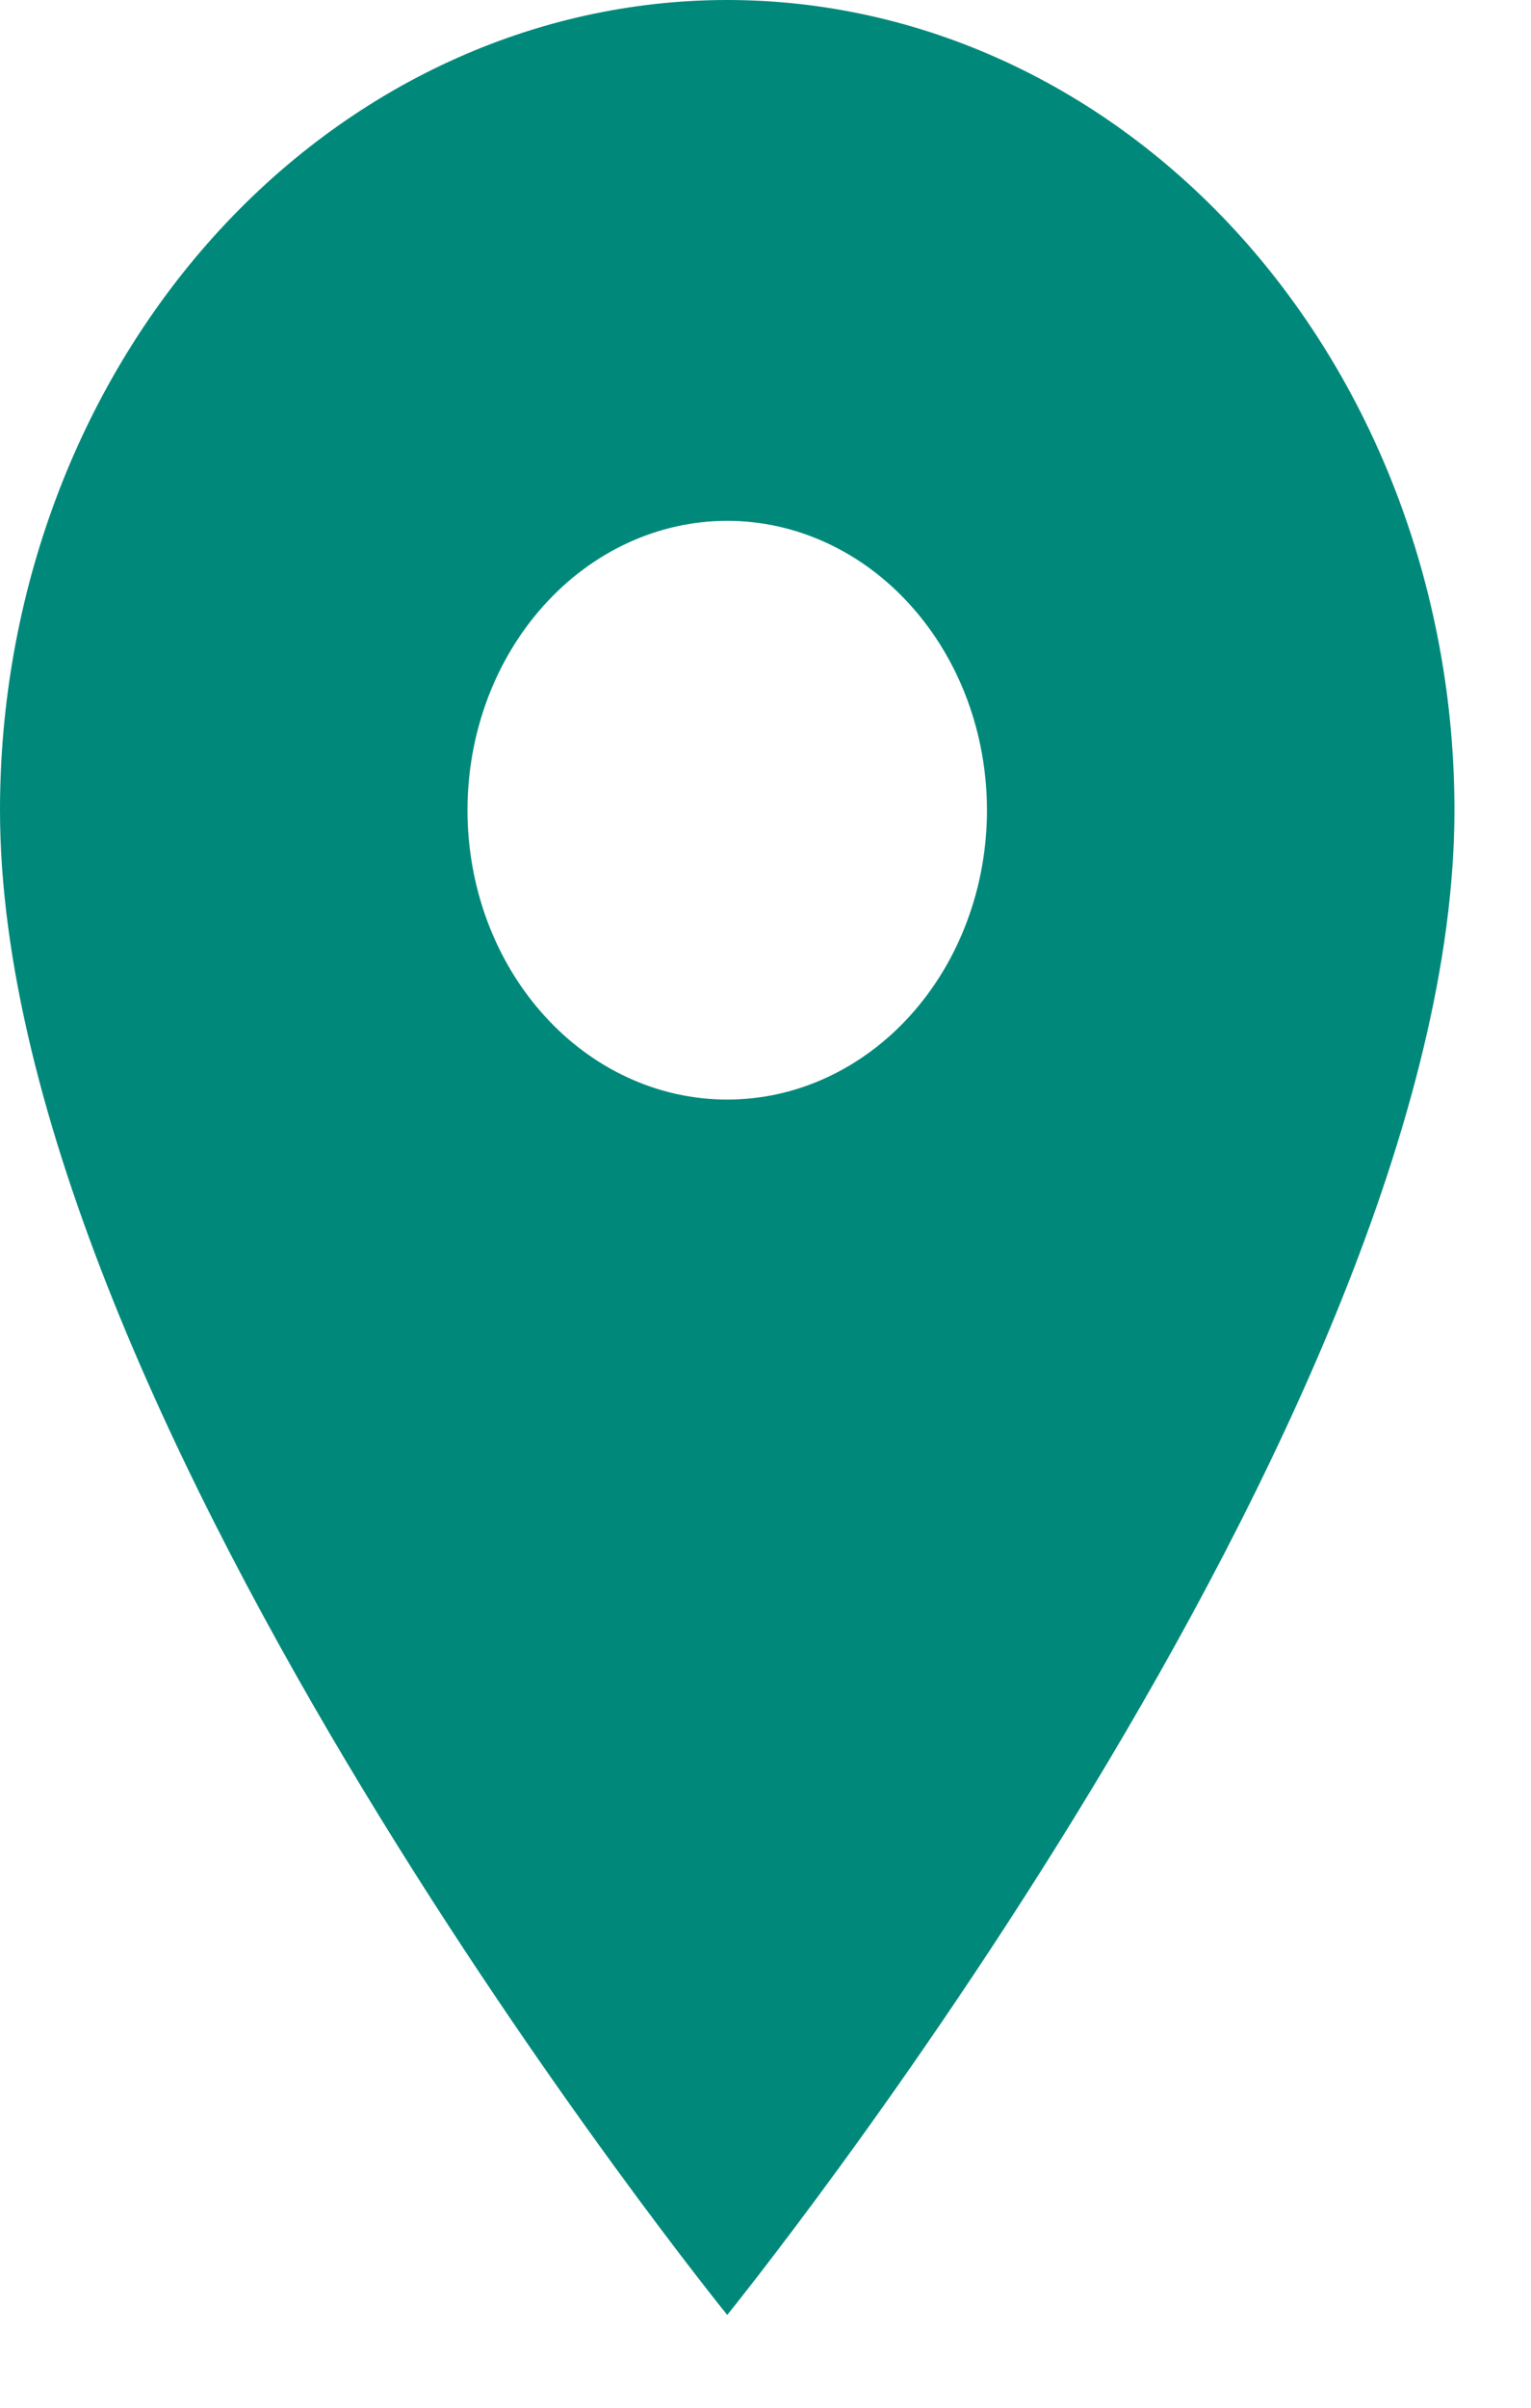 <svg width="14" height="22" viewBox="0 0 14 22" fill="none" xmlns="http://www.w3.org/2000/svg">
<path d="M6.65 10.047C6.02 10.047 5.416 9.769 4.971 9.273C4.525 8.777 4.275 8.104 4.275 7.403C4.275 6.702 4.525 6.03 4.971 5.534C5.416 5.038 6.02 4.759 6.65 4.759C7.28 4.759 7.884 5.038 8.329 5.534C8.775 6.03 9.025 6.702 9.025 7.403C9.025 7.75 8.964 8.094 8.844 8.415C8.725 8.736 8.55 9.027 8.329 9.273C8.109 9.518 7.847 9.713 7.559 9.846C7.271 9.979 6.962 10.047 6.65 10.047ZM6.65 0C4.886 0 3.195 0.78 1.948 2.168C0.701 3.557 0 5.44 0 7.403C0 12.956 6.65 21.152 6.65 21.152C6.65 21.152 13.3 12.956 13.3 7.403C13.3 5.44 12.599 3.557 11.352 2.168C10.105 0.78 8.414 0 6.65 0Z" fill="#00897B"/>
</svg>
